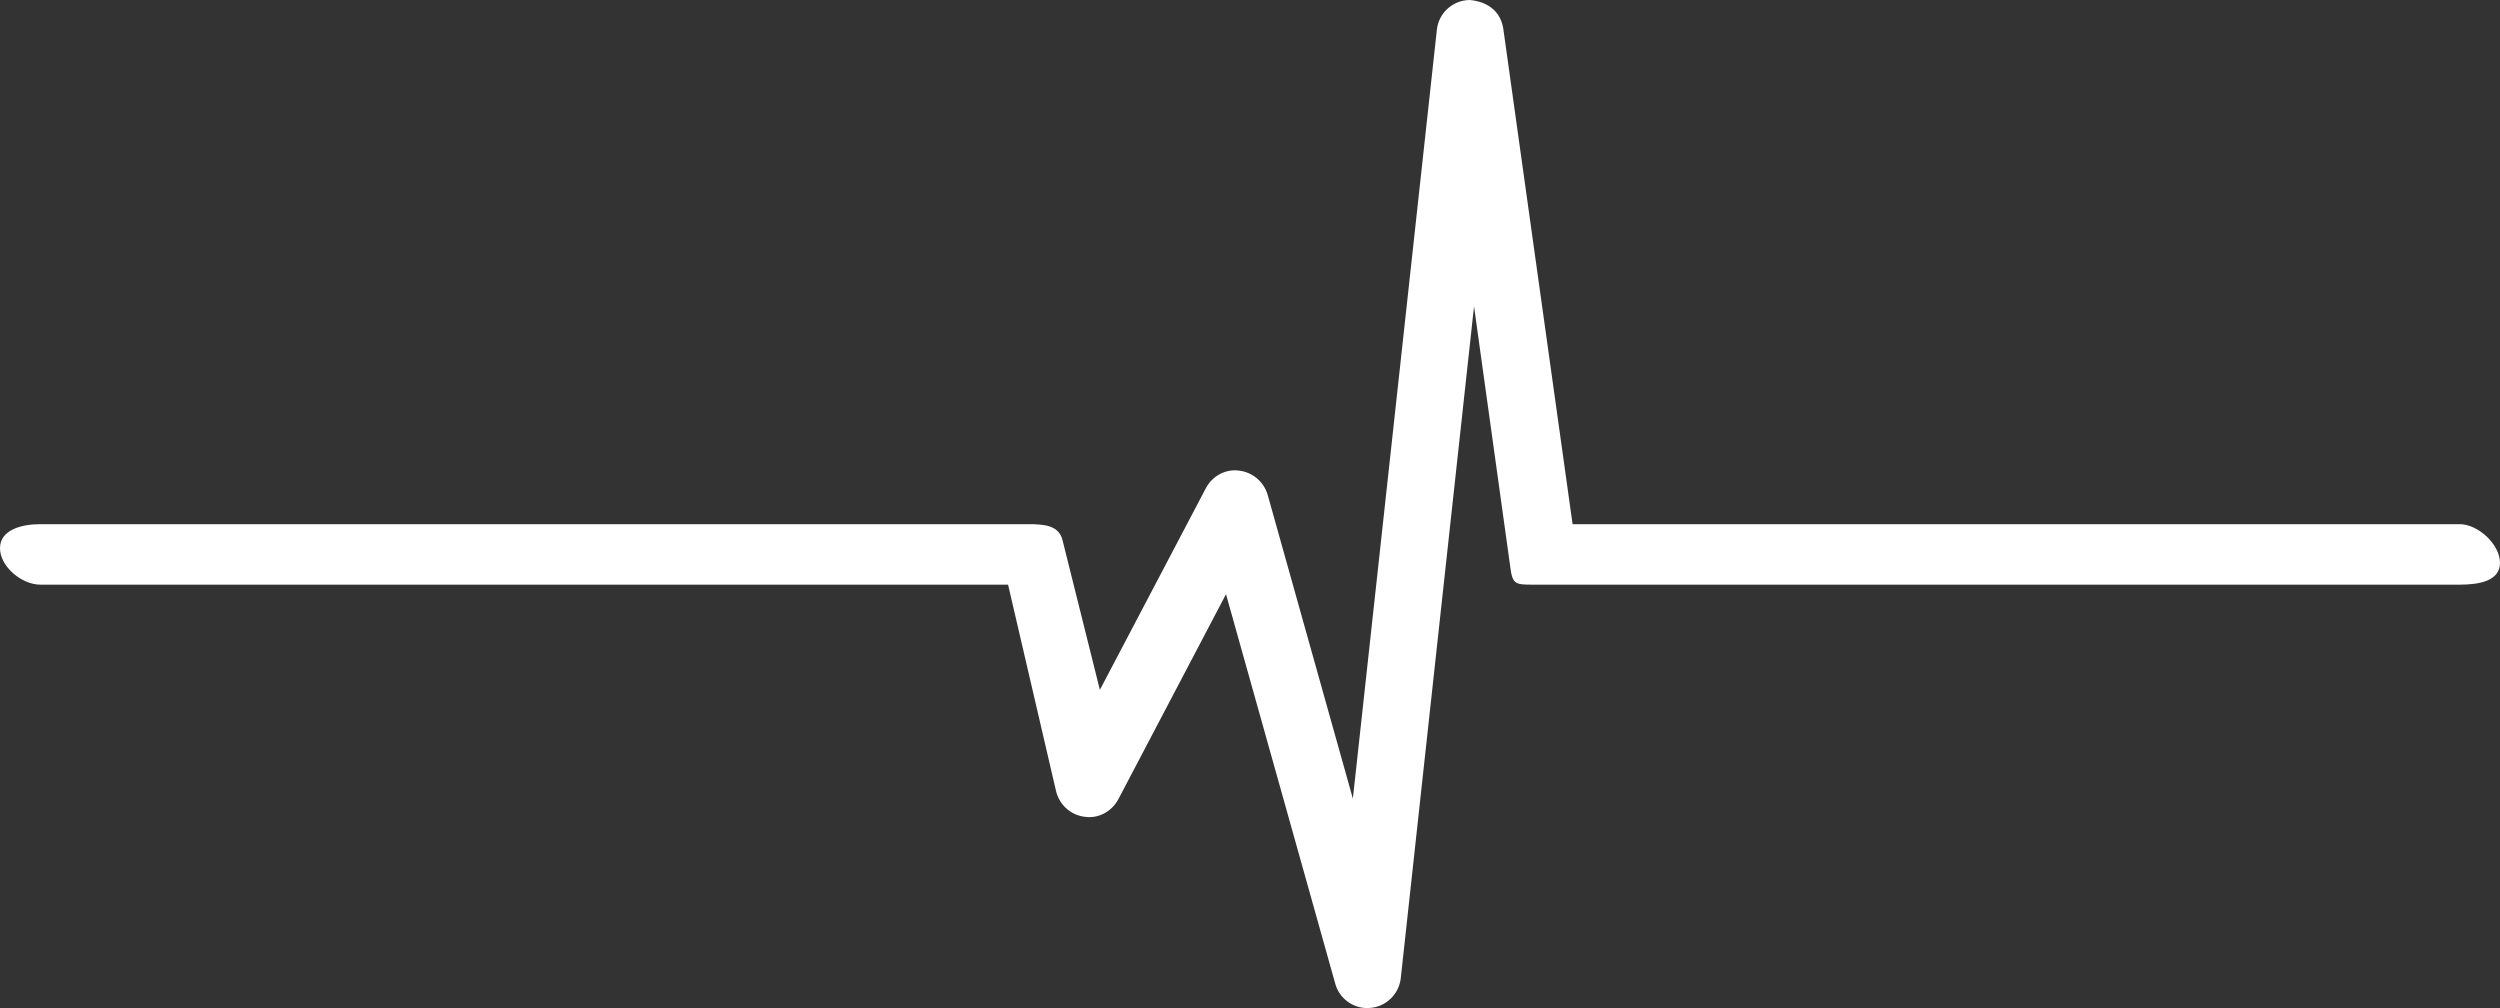 <svg width="124" height="50" viewBox="0 0 124 50" fill="none" xmlns="http://www.w3.org/2000/svg">
<rect x="0" y="0" width="124" height="50" fill="#333333" stroke="none"/>
<path d="M123.999 27.919C123.999 28.838 122.919 28.999 122 28.999H76C75.168 28.999 75.02 28.974 74.913 28.147L73.112 15.195L69.478 48.52C69.39 49.305 68.756 49.933 67.957 49.993C67.91 49.995 67.871 50 67.821 50C67.079 50 66.424 49.511 66.227 48.785L60.81 29.472L55.474 39.633C55.154 40.245 54.484 40.616 53.804 40.513C53.116 40.431 52.557 39.932 52.386 39.263L50 28.999H2C1.085 28.999 0 28.108 0 27.191C0 26.269 1.085 25.999 2 25.999H51C51.762 25.999 52.517 26.044 52.7 26.787L54.554 34.216L59.804 24.227C60.117 23.619 60.772 23.253 61.445 23.341C62.12 23.414 62.685 23.892 62.877 24.546L67.102 39.61L71.268 1.48C71.356 0.646 72.052 0.012 72.896 0C73.832 0.079 74.45 0.611 74.566 1.443L78 25.999H122C122.916 26 123.999 27.002 123.999 27.919H123.999Z" fill="white"/>
</svg>
